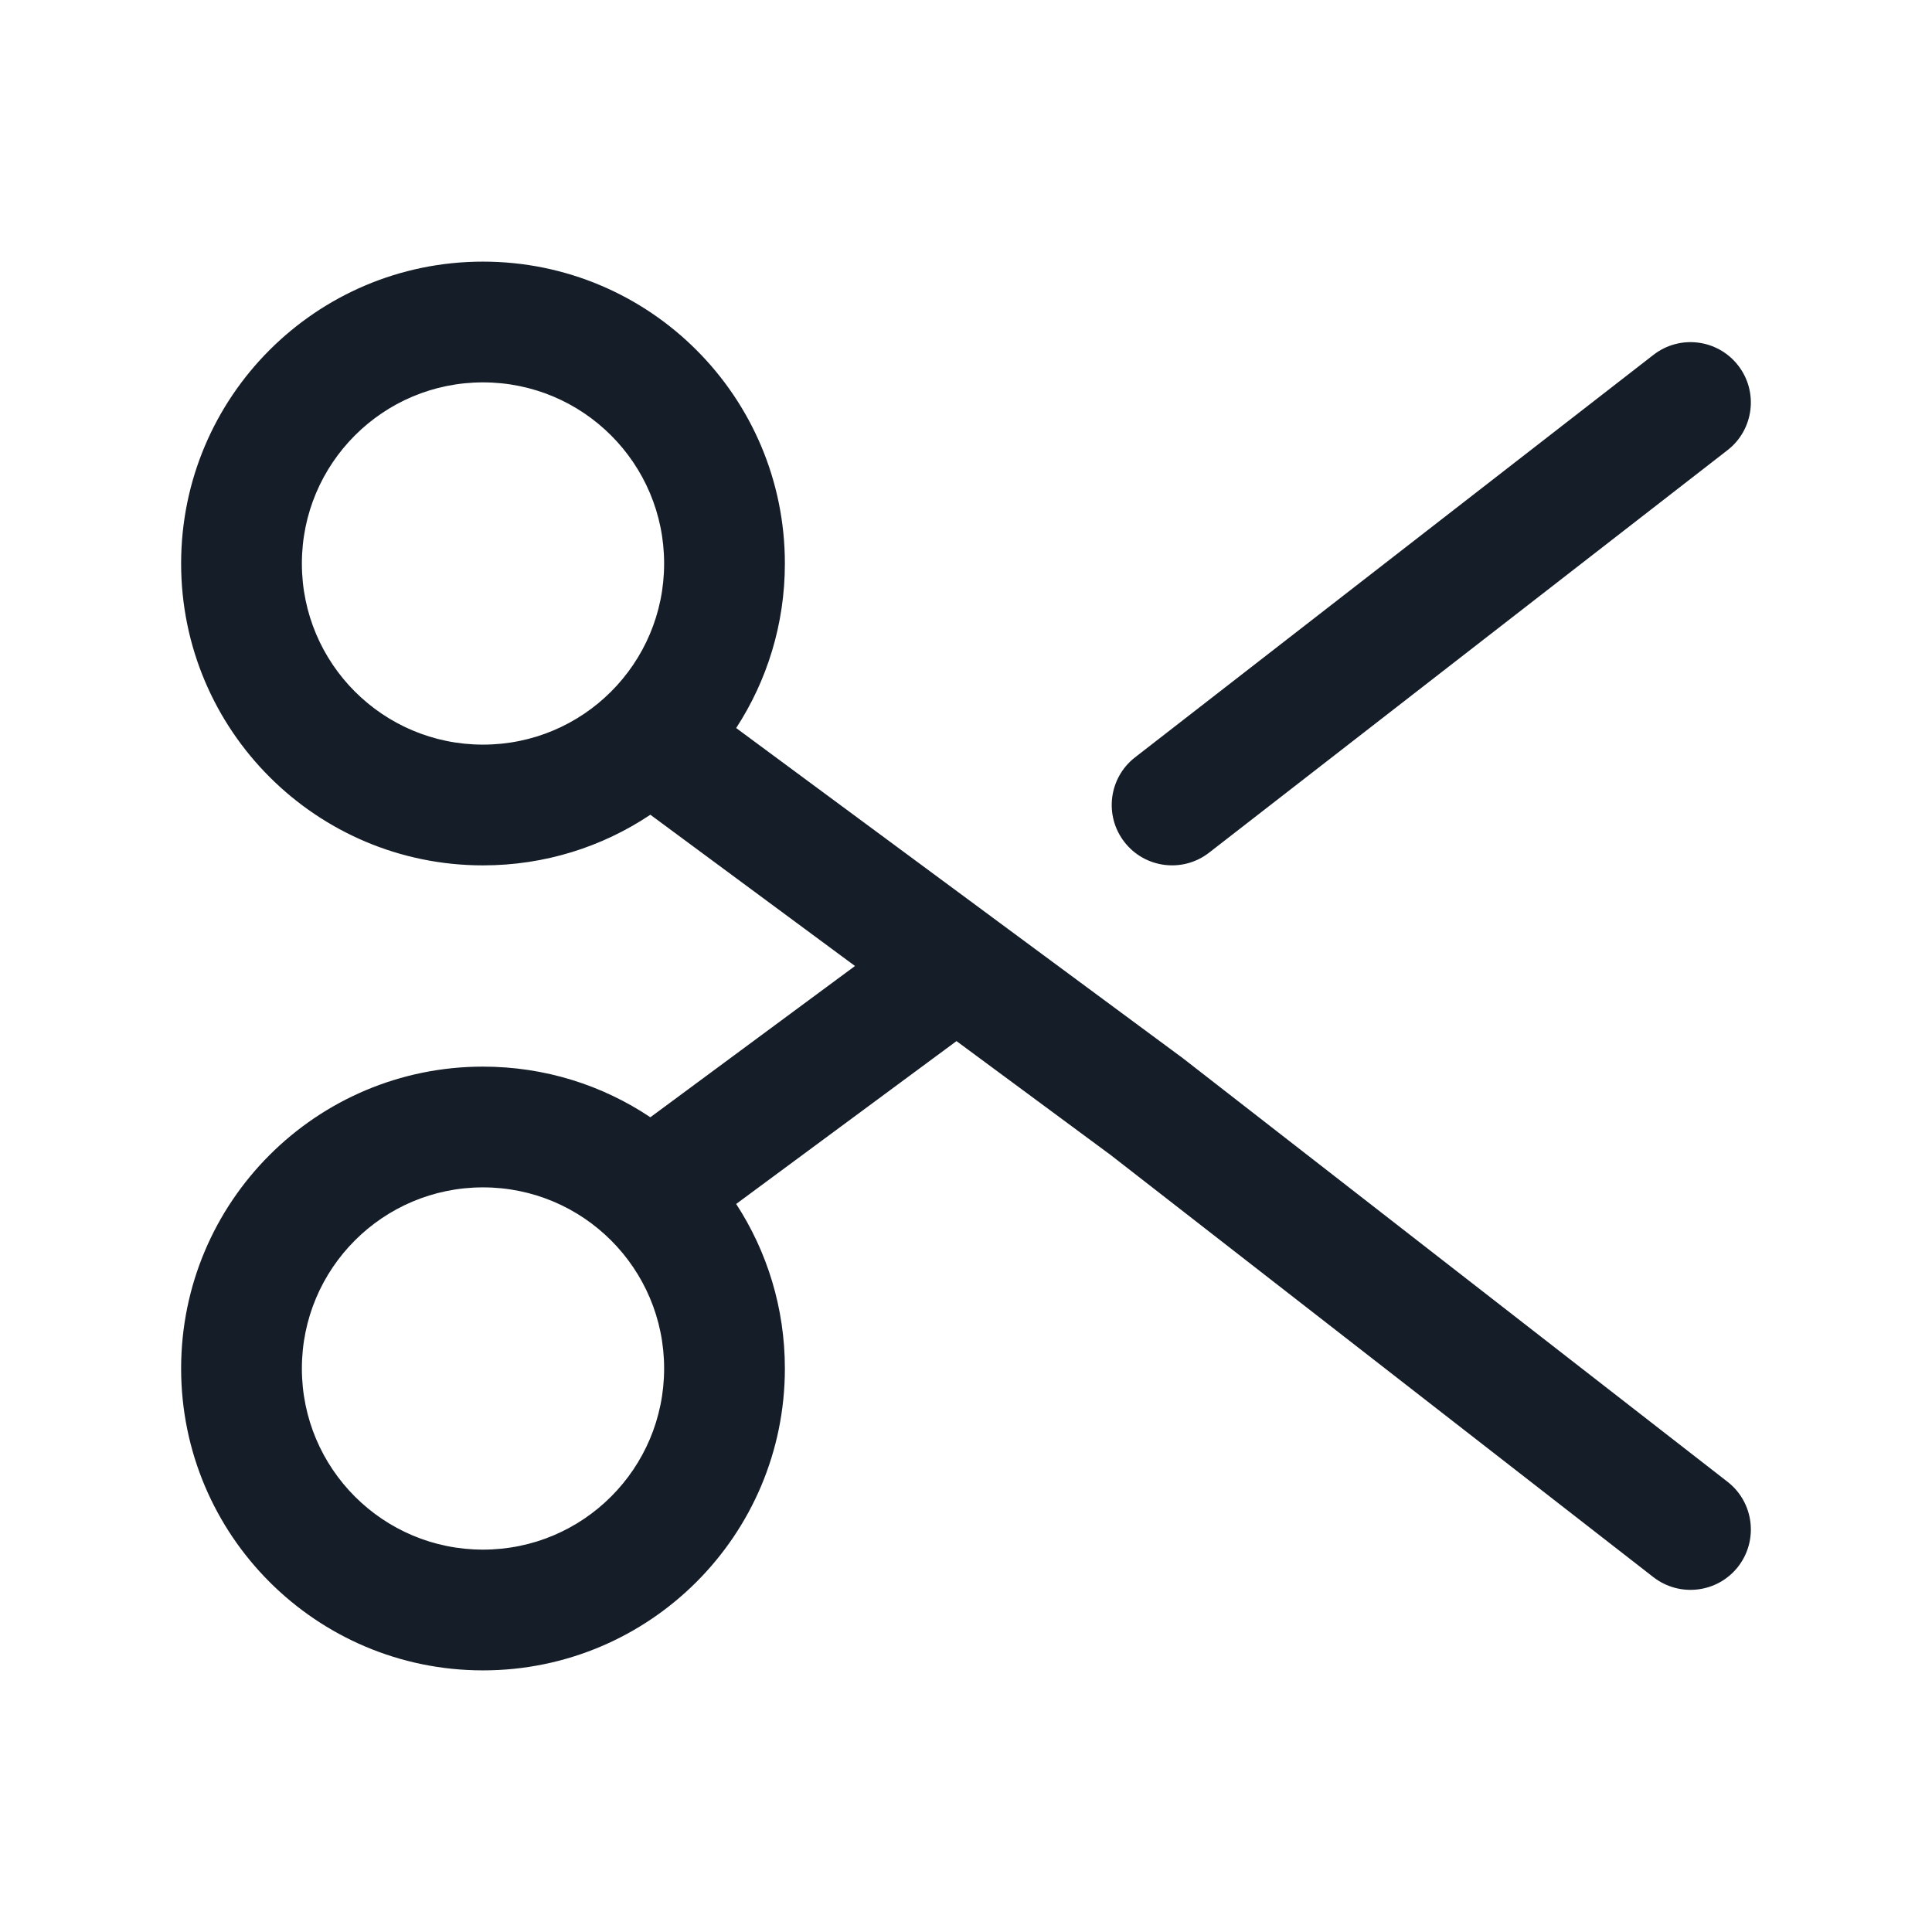 <svg xmlns="http://www.w3.org/2000/svg" viewBox="0 0 24 24">
  <defs/>
  <path fill="#151E28" d="M6,3.25 C8.071,3.25 9.75,4.929 9.75,7 C9.75,7.754 9.528,8.456 9.145,9.044 L12.314,11.386 C12.323,11.393 12.333,11.4 12.342,11.407 L14.696,13.147 L14.71,13.158 L21.461,18.408 C21.787,18.662 21.846,19.133 21.592,19.461 C21.338,19.787 20.867,19.846 20.539,19.592 L13.797,14.348 L11.882,12.933 L9.145,14.956 C9.528,15.544 9.75,16.246 9.75,17 C9.75,19.071 8.071,20.75 6,20.75 C3.929,20.75 2.25,19.071 2.25,17 C2.25,14.929 3.929,13.25 6,13.25 C6.769,13.25 7.484,13.481 8.079,13.879 L10.621,12 L8.079,10.121 C7.484,10.519 6.769,10.75 6,10.75 C3.929,10.75 2.25,9.071 2.25,7 C2.25,4.929 3.929,3.25 6,3.25 Z M3.75,7 C3.75,8.243 4.757,9.25 6,9.25 C7.243,9.25 8.25,8.243 8.25,7 C8.25,5.757 7.243,4.75 6,4.75 C4.757,4.75 3.75,5.757 3.75,7 Z M3.75,17 C3.75,18.243 4.757,19.25 6,19.25 C7.243,19.25 8.25,18.243 8.25,17 C8.25,15.757 7.243,14.75 6,14.75 C4.757,14.75 3.75,15.757 3.75,17 Z M21.46,5.592 L15.02,10.592 C14.693,10.846 14.222,10.787 13.968,10.46 C13.714,10.133 13.773,9.662 14.1,9.408 L20.54,4.408 C20.867,4.154 21.338,4.213 21.592,4.54 C21.846,4.867 21.787,5.338 21.46,5.592 Z"/>
</svg>

